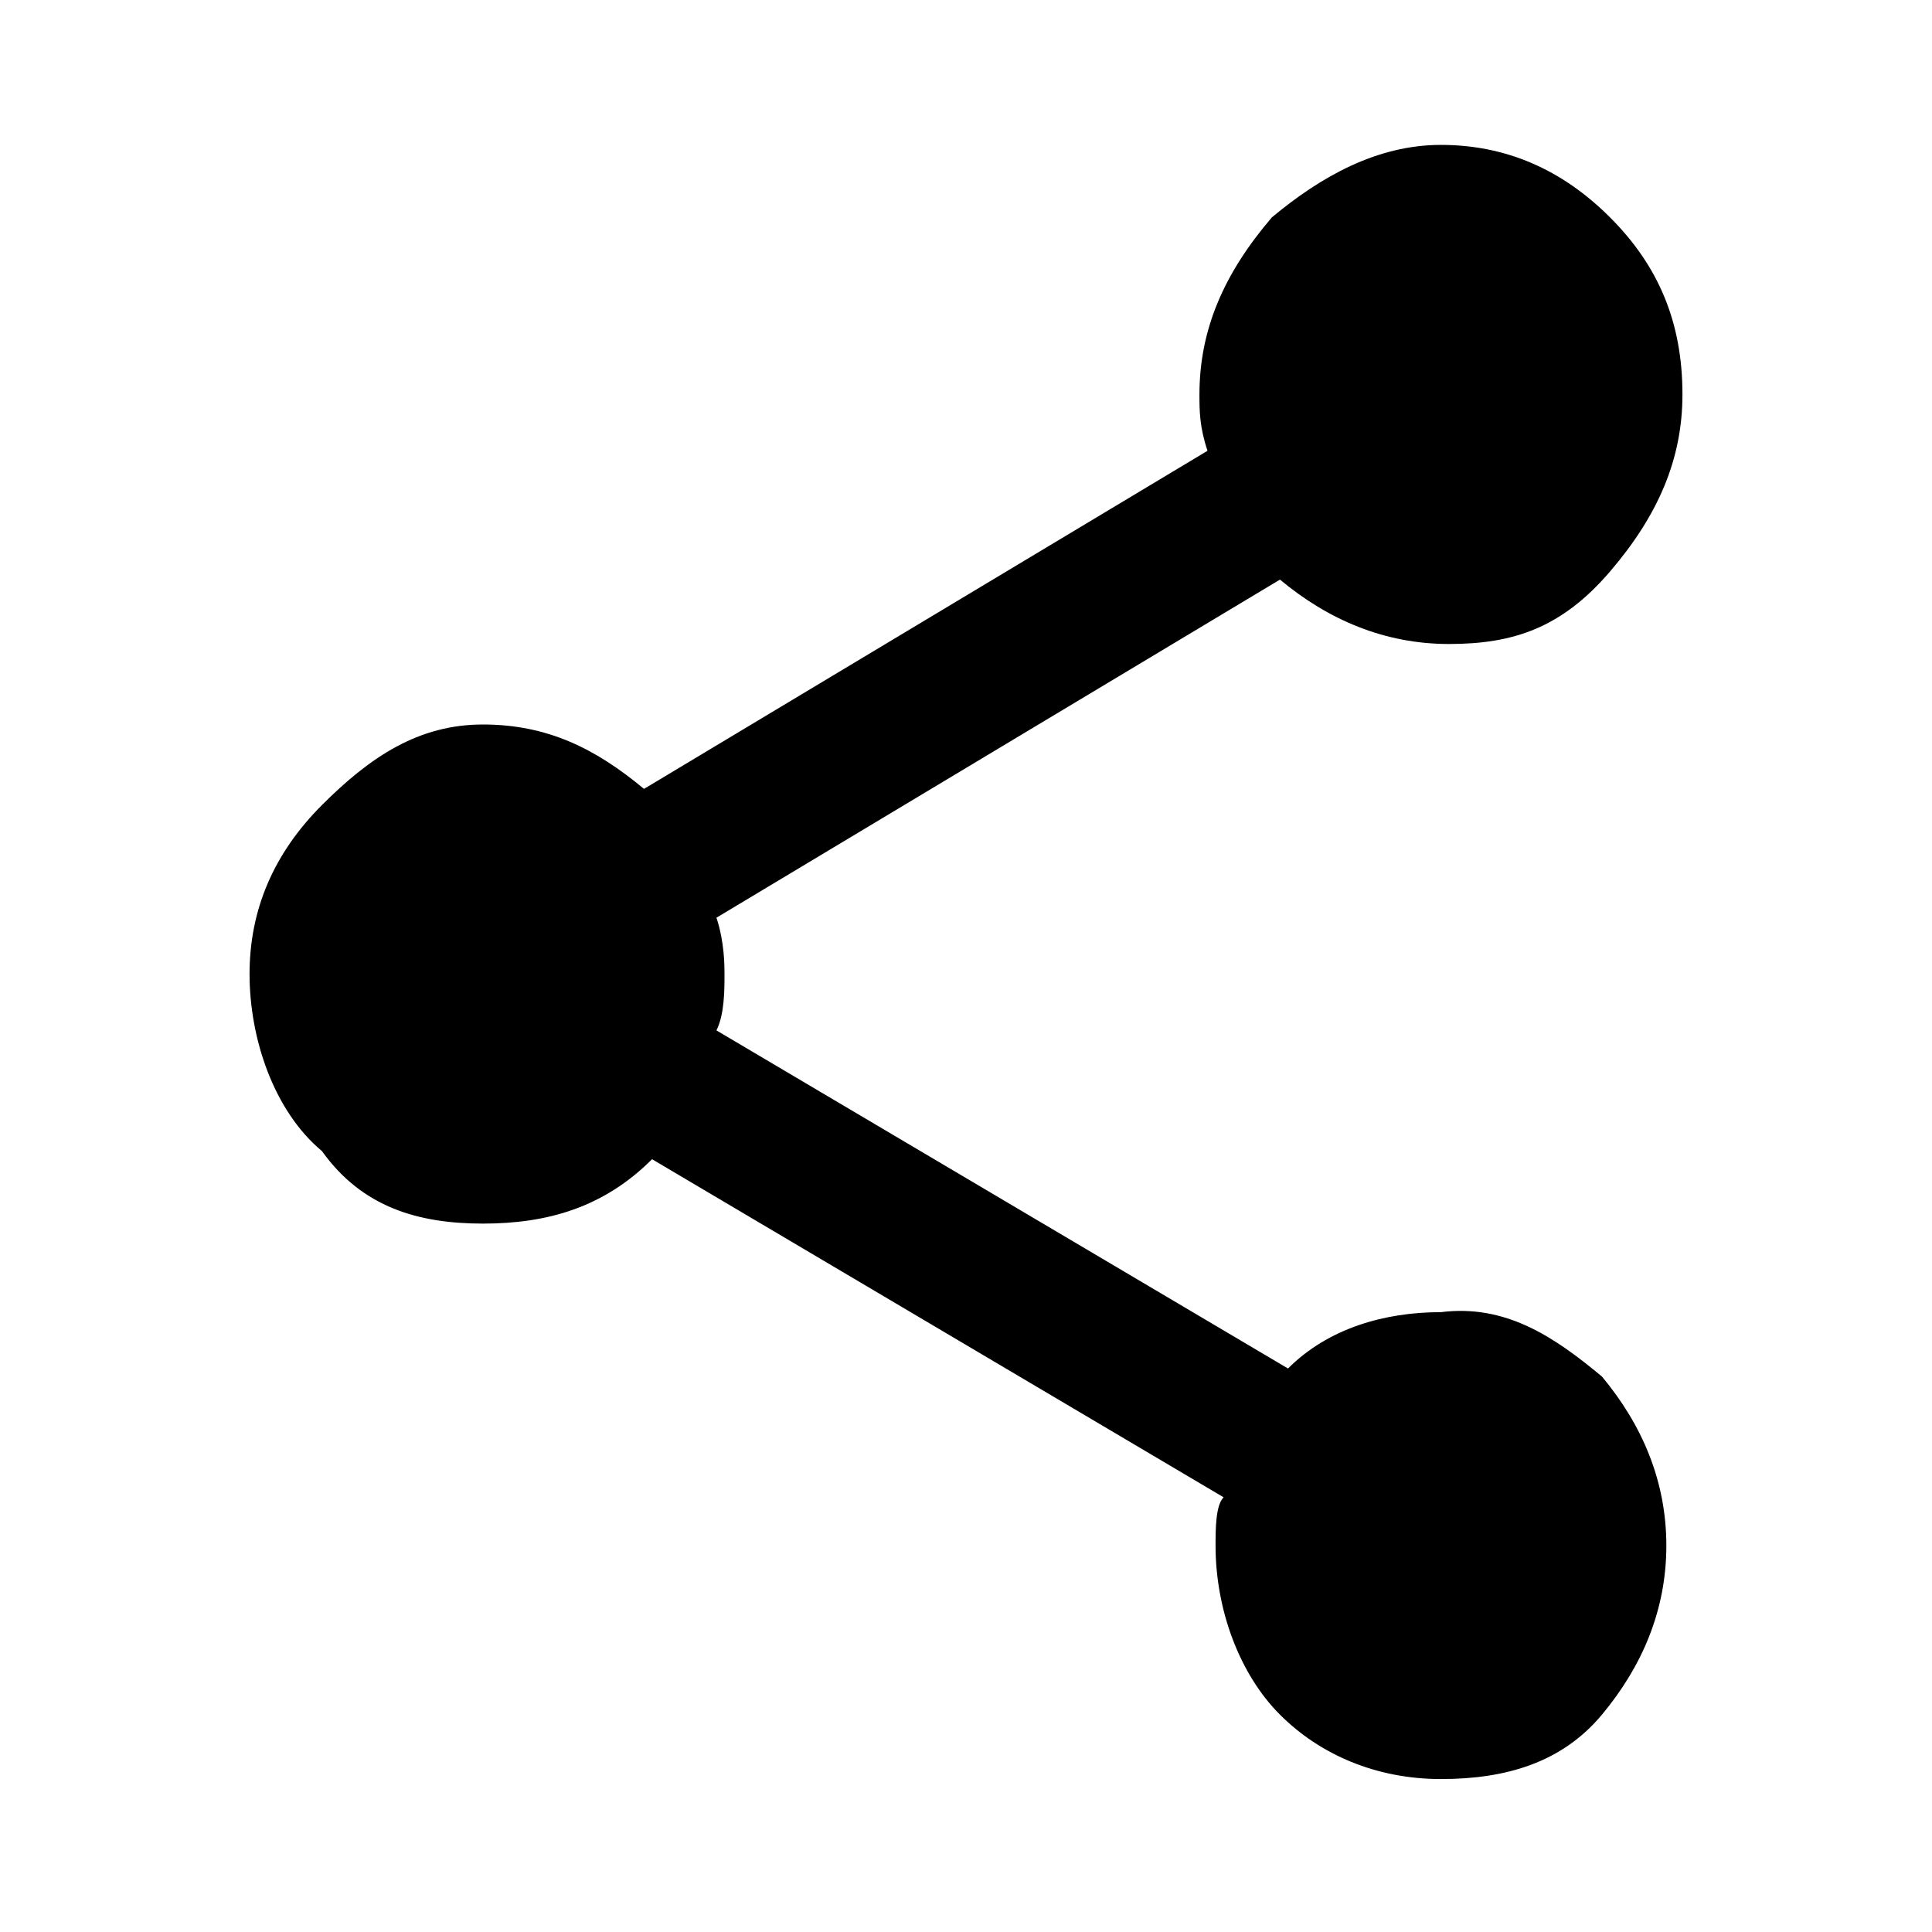 <?xml version="1.0" encoding="utf-8"?>
<!-- Generator: Adobe Illustrator 25.4.1, SVG Export Plug-In . SVG Version: 6.00 Build 0)  -->
<svg fill="currentColor" version="1.1" xmlns="http://www.w3.org/2000/svg" xmlns:xlink="http://www.w3.org/1999/xlink" x="0px" y="0px"
	 viewBox="0 0 24 24" style="enable-background:new 0 0 24 24;" xml:space="preserve">
<style type="text/css">
	.st0{fill:none;stroke:#2B2B2B;stroke-width:1.25;stroke-miterlimit:10;}
</style>
<g>
	<path d="M19.9,17.1c0.5,0.6,0.8,1.3,0.8,2.1c0,0.8-0.3,1.5-0.8,2.1s-1.2,0.8-2,0.8s-1.5-0.3-2-0.8s-0.8-1.3-0.8-2.1
		c0-0.2,0-0.5,0.1-0.6l-7.1-4.2C7.5,15,6.8,15.2,6,15.2S4.5,15,4,14.3c-0.6-0.5-0.9-1.4-0.9-2.2S3.4,10.6,4,10C4.6,9.4,5.2,9,6,9
		s1.4,0.3,2,0.8l7-4.2c-0.1-0.3-0.1-0.5-0.1-0.7c0-0.8,0.3-1.5,0.9-2.2c0.6-0.5,1.3-0.9,2.1-0.9s1.5,0.3,2.1,0.9s0.9,1.3,0.9,2.2
		c0,0.8-0.3,1.5-0.9,2.2C19.4,7.8,18.8,8,18,8s-1.5-0.3-2.1-0.8l-7,4.2C9,11.7,9,12,9,12.1c0,0.2,0,0.5-0.1,0.7L16,17
		c0.5-0.5,1.2-0.7,1.9-0.7C18.7,16.2,19.3,16.6,19.9,17.1z"/>
</g>
</svg>
